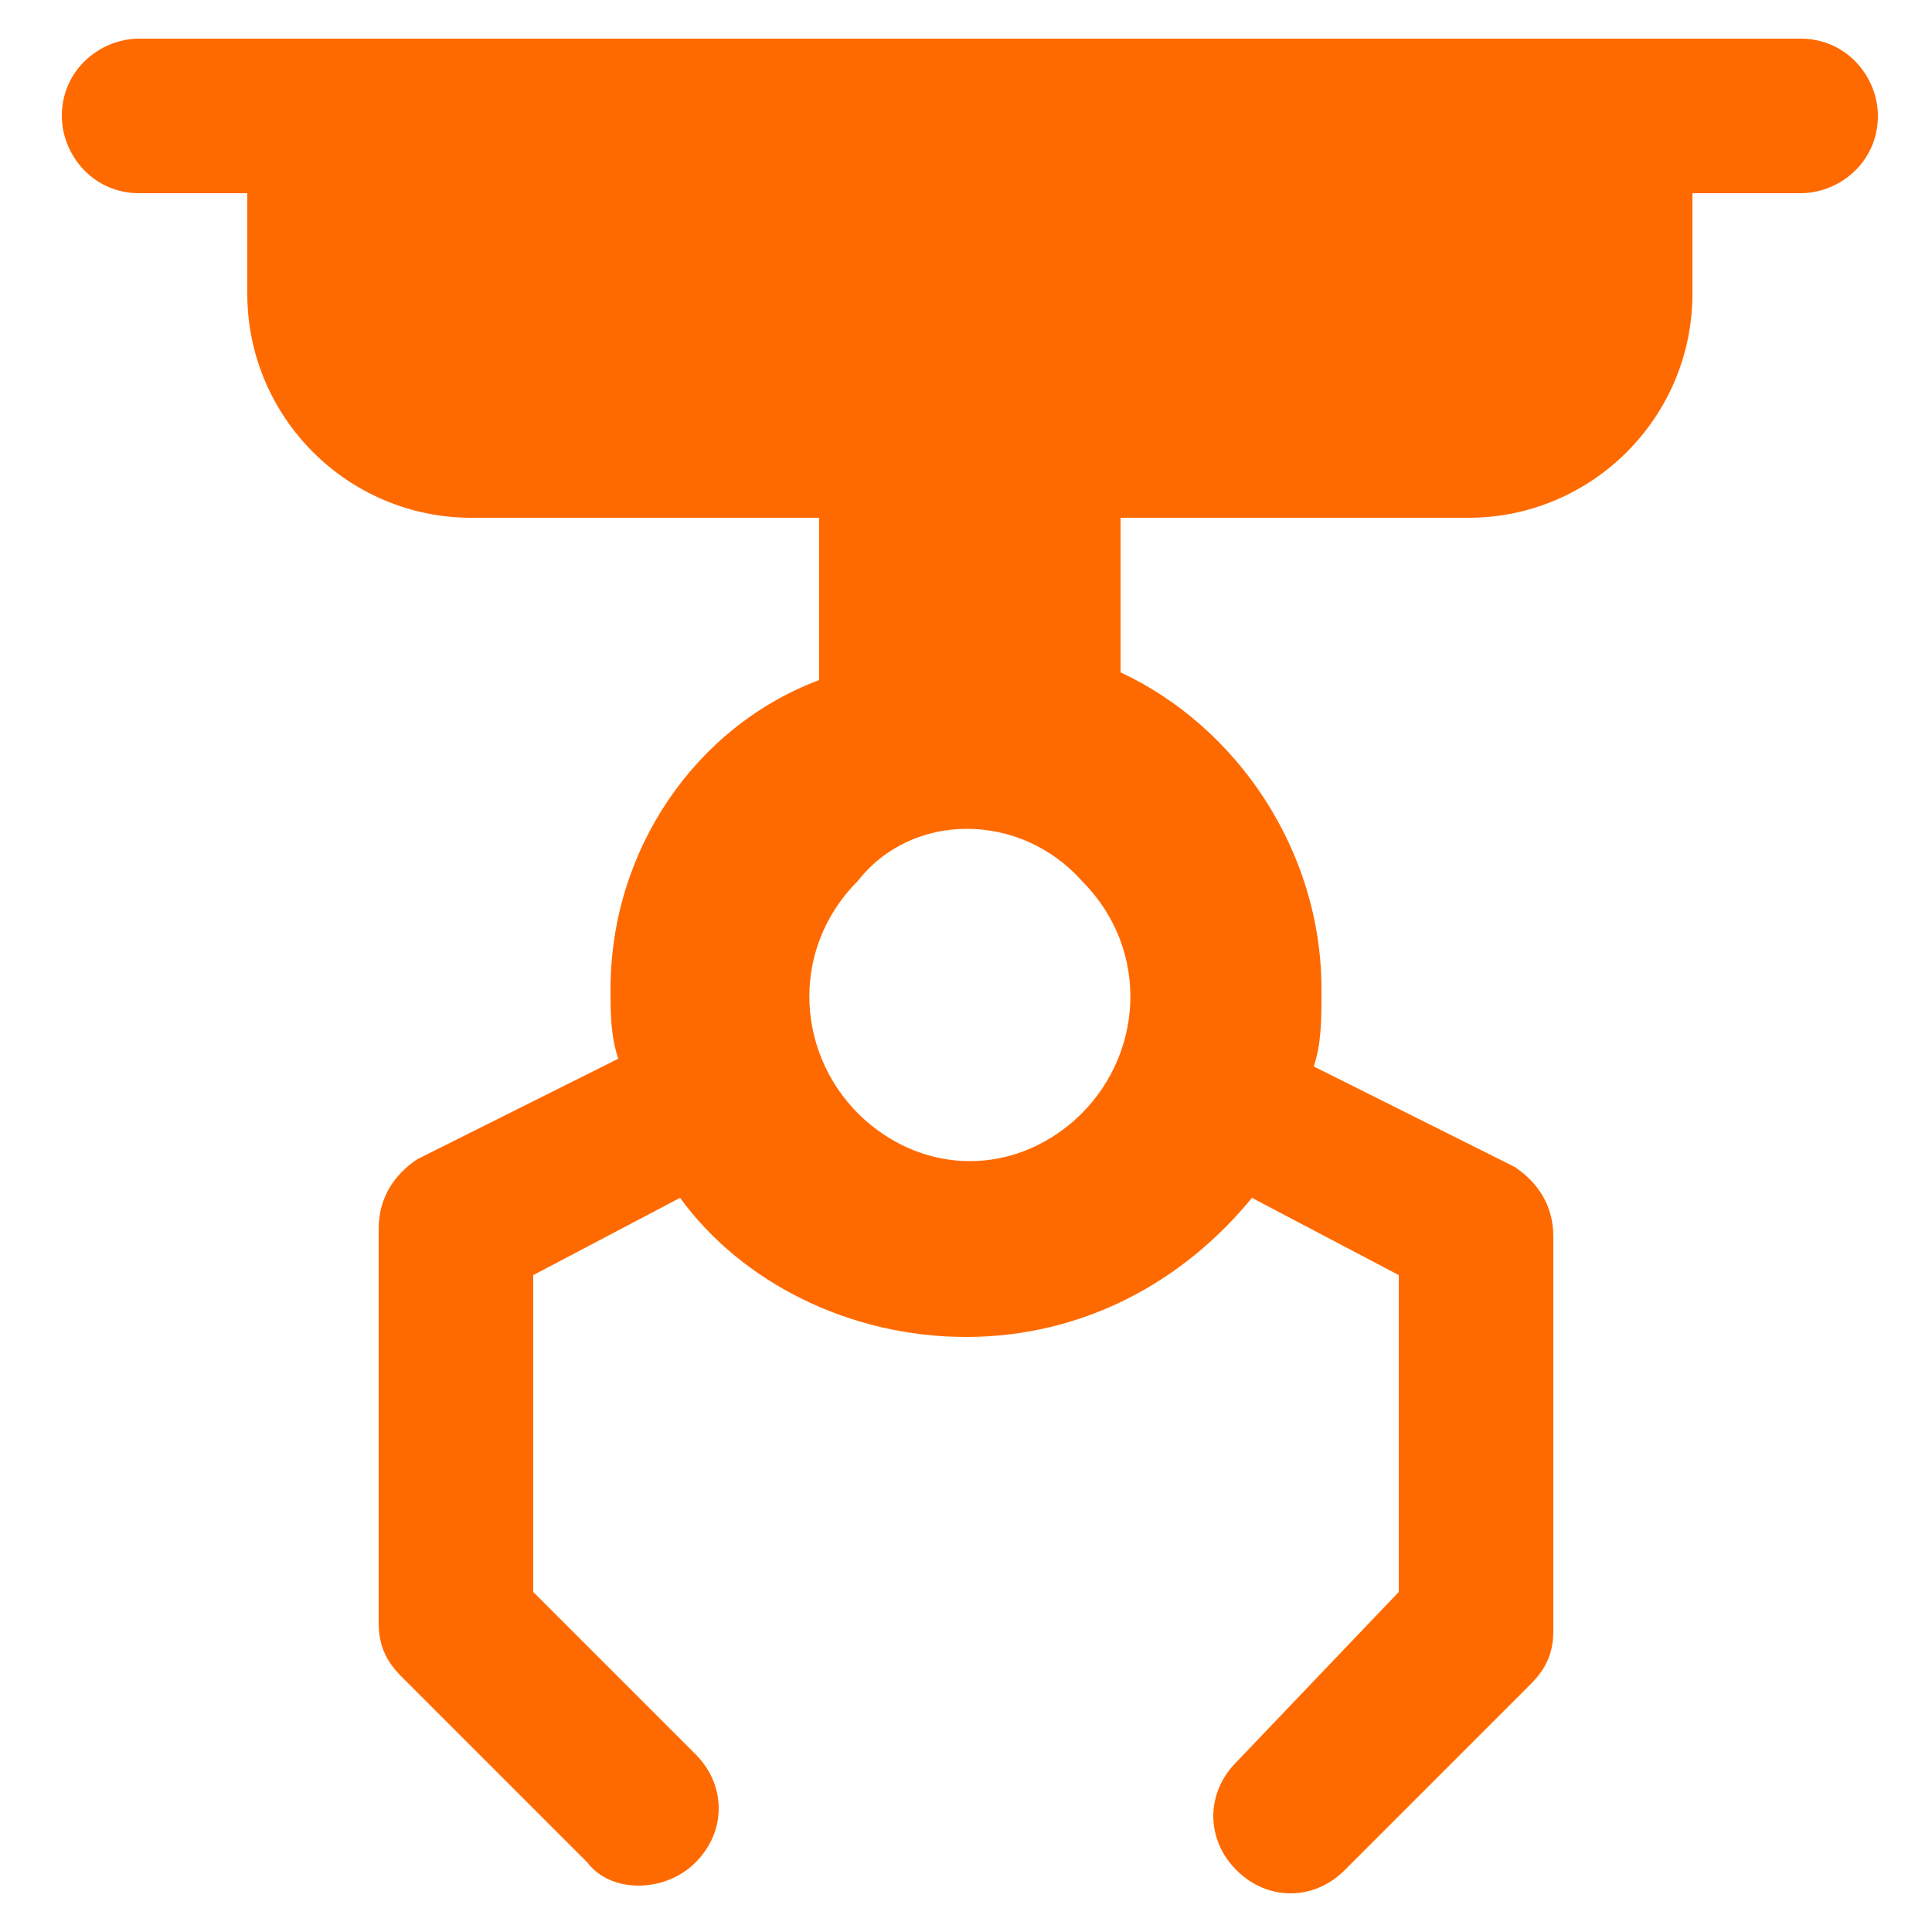 <?xml version="1.0" standalone="no"?><!DOCTYPE svg PUBLIC "-//W3C//DTD SVG 1.1//EN" "http://www.w3.org/Graphics/SVG/1.1/DTD/svg11.dtd"><svg t="1699258548746" class="icon" viewBox="0 0 1024 1024" version="1.1" xmlns="http://www.w3.org/2000/svg" p-id="4754" xmlns:xlink="http://www.w3.org/1999/xlink" width="200" height="200"><path d="M73.728 102.4h57.344v53.248c0 65.536 53.248 118.784 118.784 118.784h184.32v86.016c-65.536 24.576-110.592 90.112-110.592 163.84 0 12.288 0 24.576 4.096 36.864L221.184 614.4c-12.288 8.192-20.48 20.48-20.48 36.864V860.16c0 12.288 4.096 20.48 12.288 28.672l98.304 98.304c12.288 16.384 40.96 16.384 57.344 0 16.384-16.384 16.384-40.96 0-57.344l-86.016-86.016v-167.936l77.824-40.96c32.768 45.056 90.112 73.728 151.552 73.728s114.688-28.672 151.552-73.728l77.824 40.96v167.936L655.36 933.888c-16.384 16.384-16.384 40.96 0 57.344 16.384 16.384 40.96 16.384 57.344 0l98.304-98.304c8.192-8.192 12.288-16.384 12.288-28.672V655.36c0-16.384-8.192-28.672-20.48-36.864L696.32 565.248c4.096-12.288 4.096-24.576 4.096-40.96 0-73.728-45.056-139.264-106.496-167.936v-81.92H778.24c65.536 0 118.784-53.248 118.784-118.784V102.4h57.344c20.48 0 40.96-16.384 40.96-40.96 0-20.48-16.384-40.96-40.96-40.96H73.728c-20.48 0-40.96 16.384-40.96 40.96 0 20.48 16.384 40.96 40.96 40.96zM573.44 466.944c36.864 36.864 32.768 94.208-4.096 126.976-32.768 28.672-77.824 28.672-110.592 0-36.864-32.768-40.96-90.112-4.096-126.976 28.672-36.864 86.016-36.864 118.784 0z" p-id="4755" fill="#FF6A00"></path></svg>